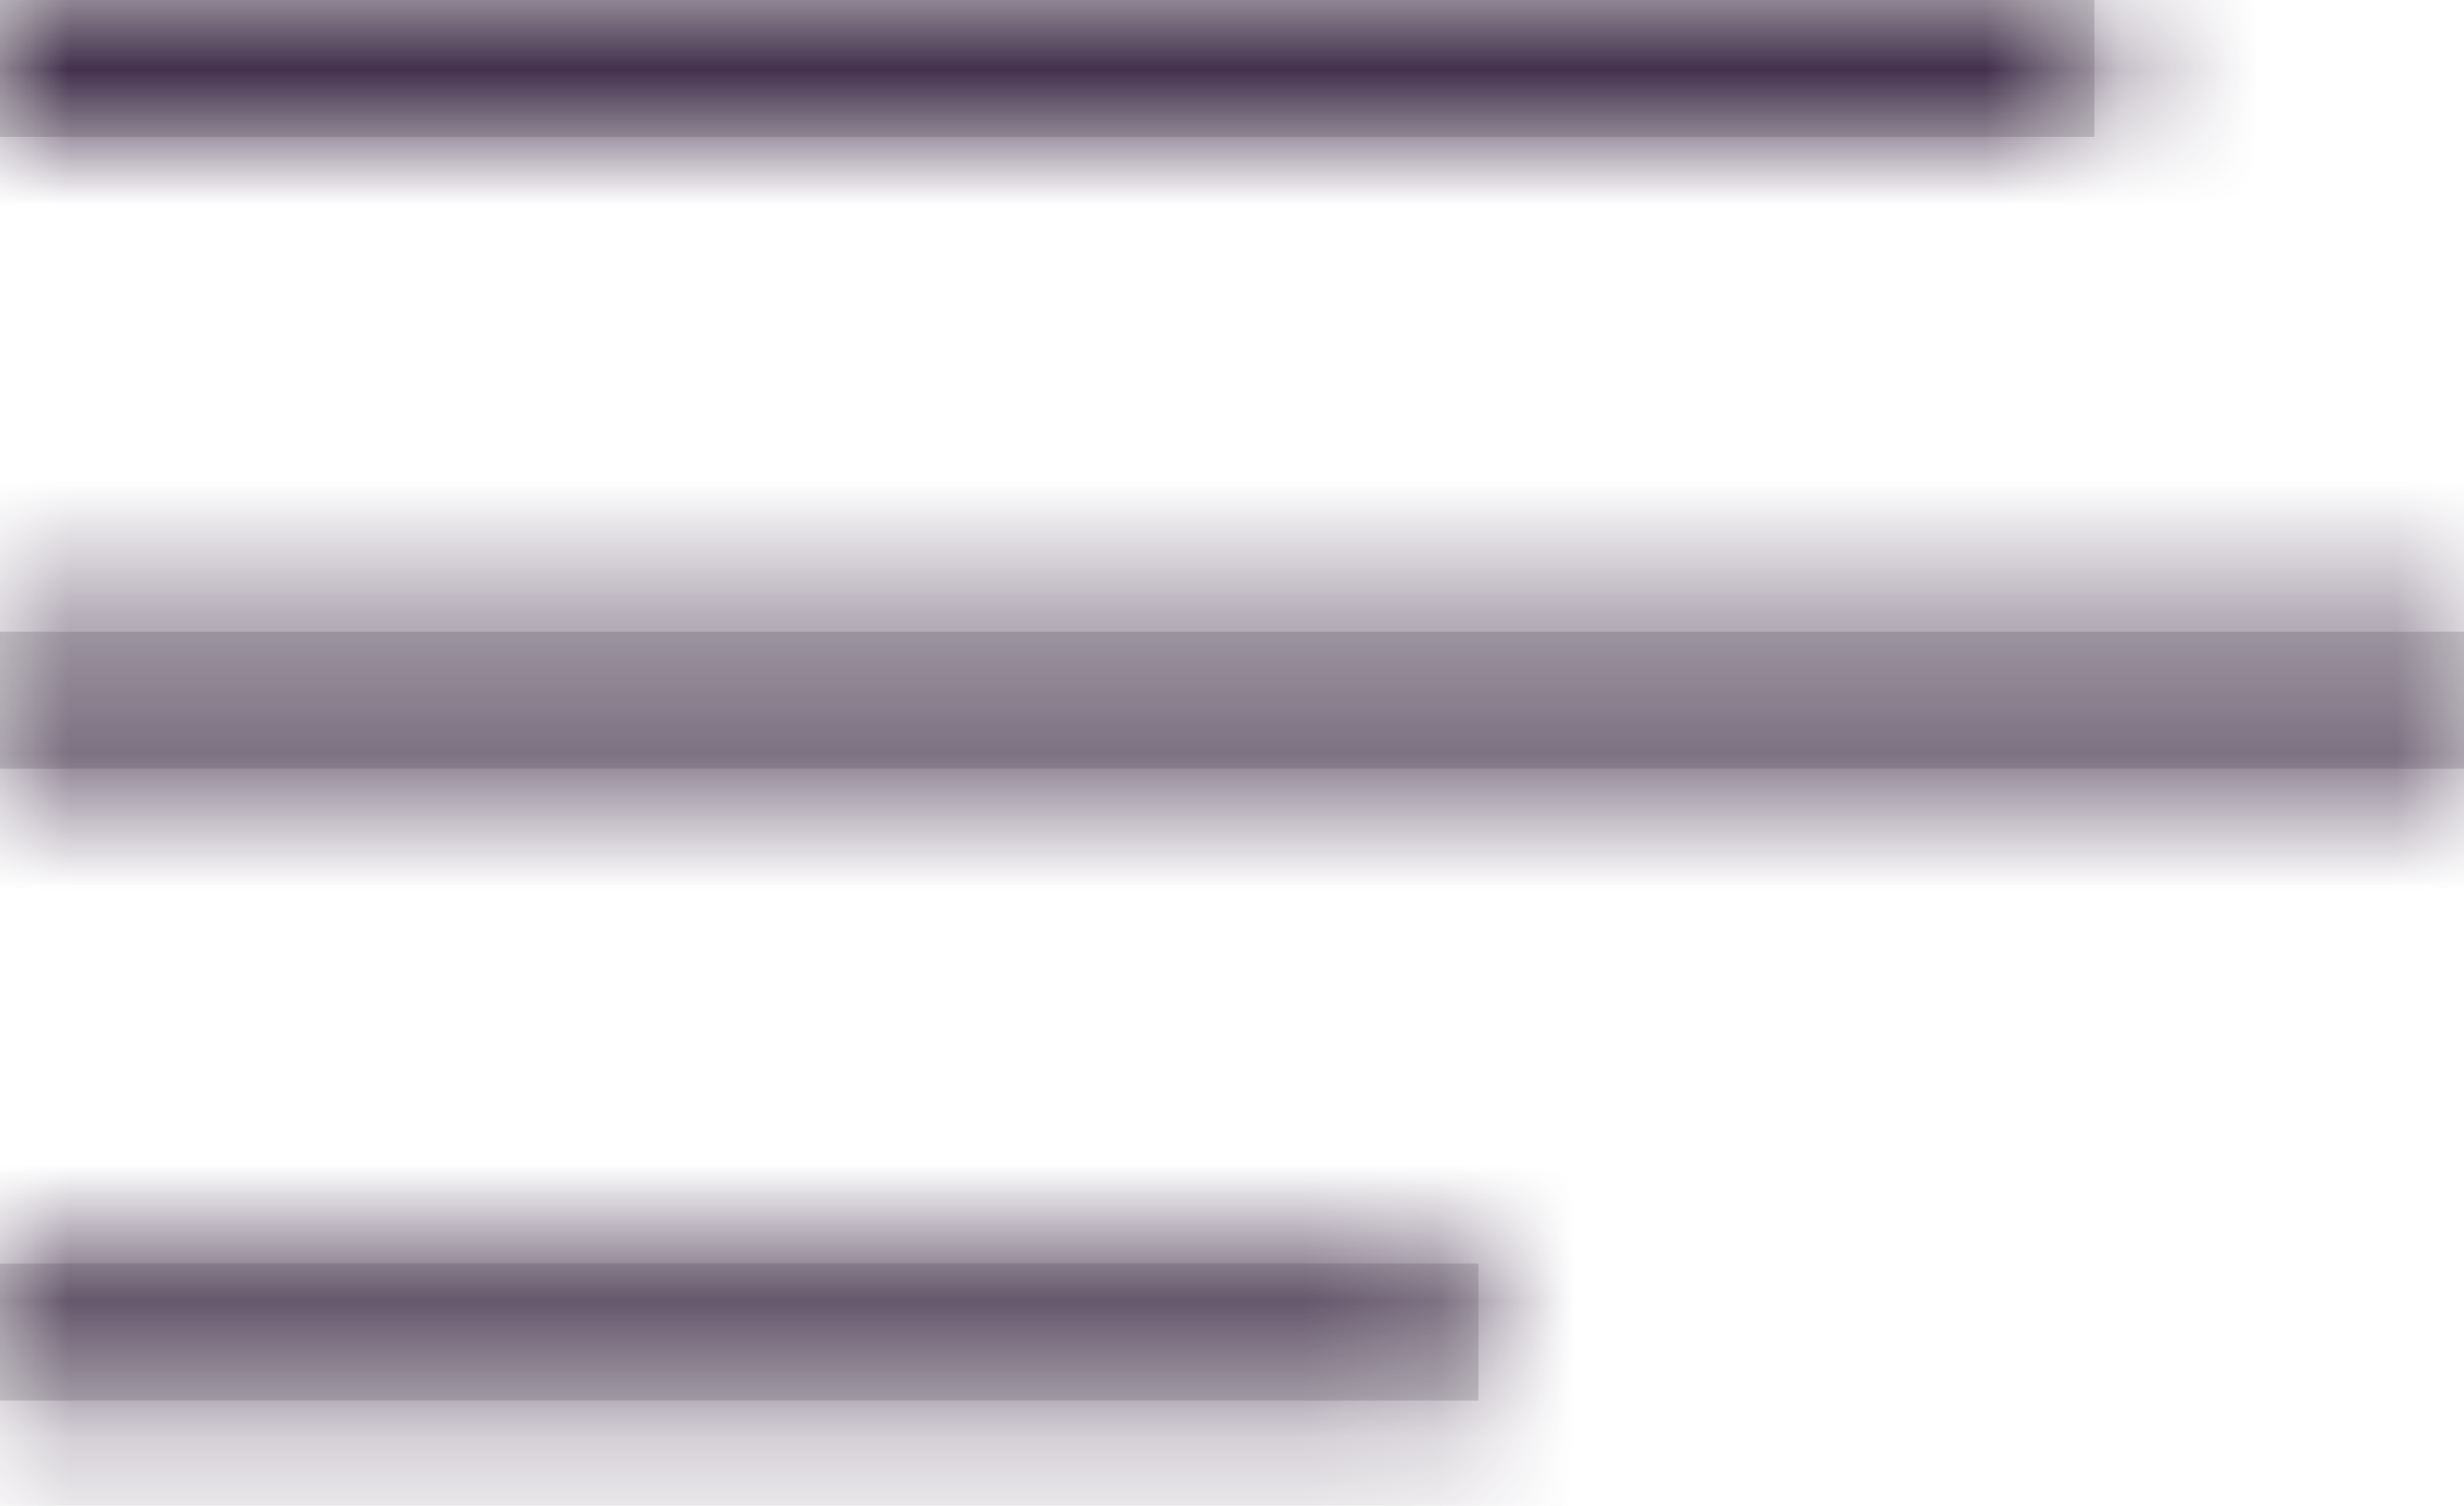 <?xml version="1.0" encoding="UTF-8"?>
<svg width="18px" height="11px" viewBox="0 0 18 11" version="1.1" xmlns="http://www.w3.org/2000/svg" xmlns:xlink="http://www.w3.org/1999/xlink">
    <!-- Generator: Sketch 42 (36781) - http://www.bohemiancoding.com/sketch -->
    <title>Icons/Burger</title>
    <desc>Created with Sketch.</desc>
    <defs>
        <path d="M3,7 L18.3,7 L18.3,8 L3,8 L3,7 Z M3,11.615 L21,11.615 L21,12.615 L3,12.615 L3,11.615 Z M3,16.231 L13.8,16.231 L13.8,17.231 L3,17.231 L3,16.231 Z" id="path-1"></path>
    </defs>
    <g id="Symbols" stroke="none" stroke-width="1" fill="none" fill-rule="evenodd">
        <g id="Menu/Primary" transform="translate(-178, -55)">
            <g id="Burger-menu">
                <g transform="translate(167, 40)">
                    <g id="Icons/burger" transform="translate(8, 8)">
                        <rect id="Frame" x="0" y="0" width="24" height="24"></rect>
                        <mask id="mask-2" fill="white">
                            <use xlink:href="#path-1"></use>
                        </mask>
                        <use id="Combined-Shape" fill="#D8D8D8" fill-rule="evenodd" xlink:href="#path-1"></use>
                        <g id="Colors/Primary" mask="url(#mask-2)" fill-rule="evenodd" fill="#44314D">
                            <rect id="Rectangle" x="0" y="0" width="24" height="24"></rect>
                        </g>
                    </g>
                </g>
            </g>
        </g>
    </g>
</svg>